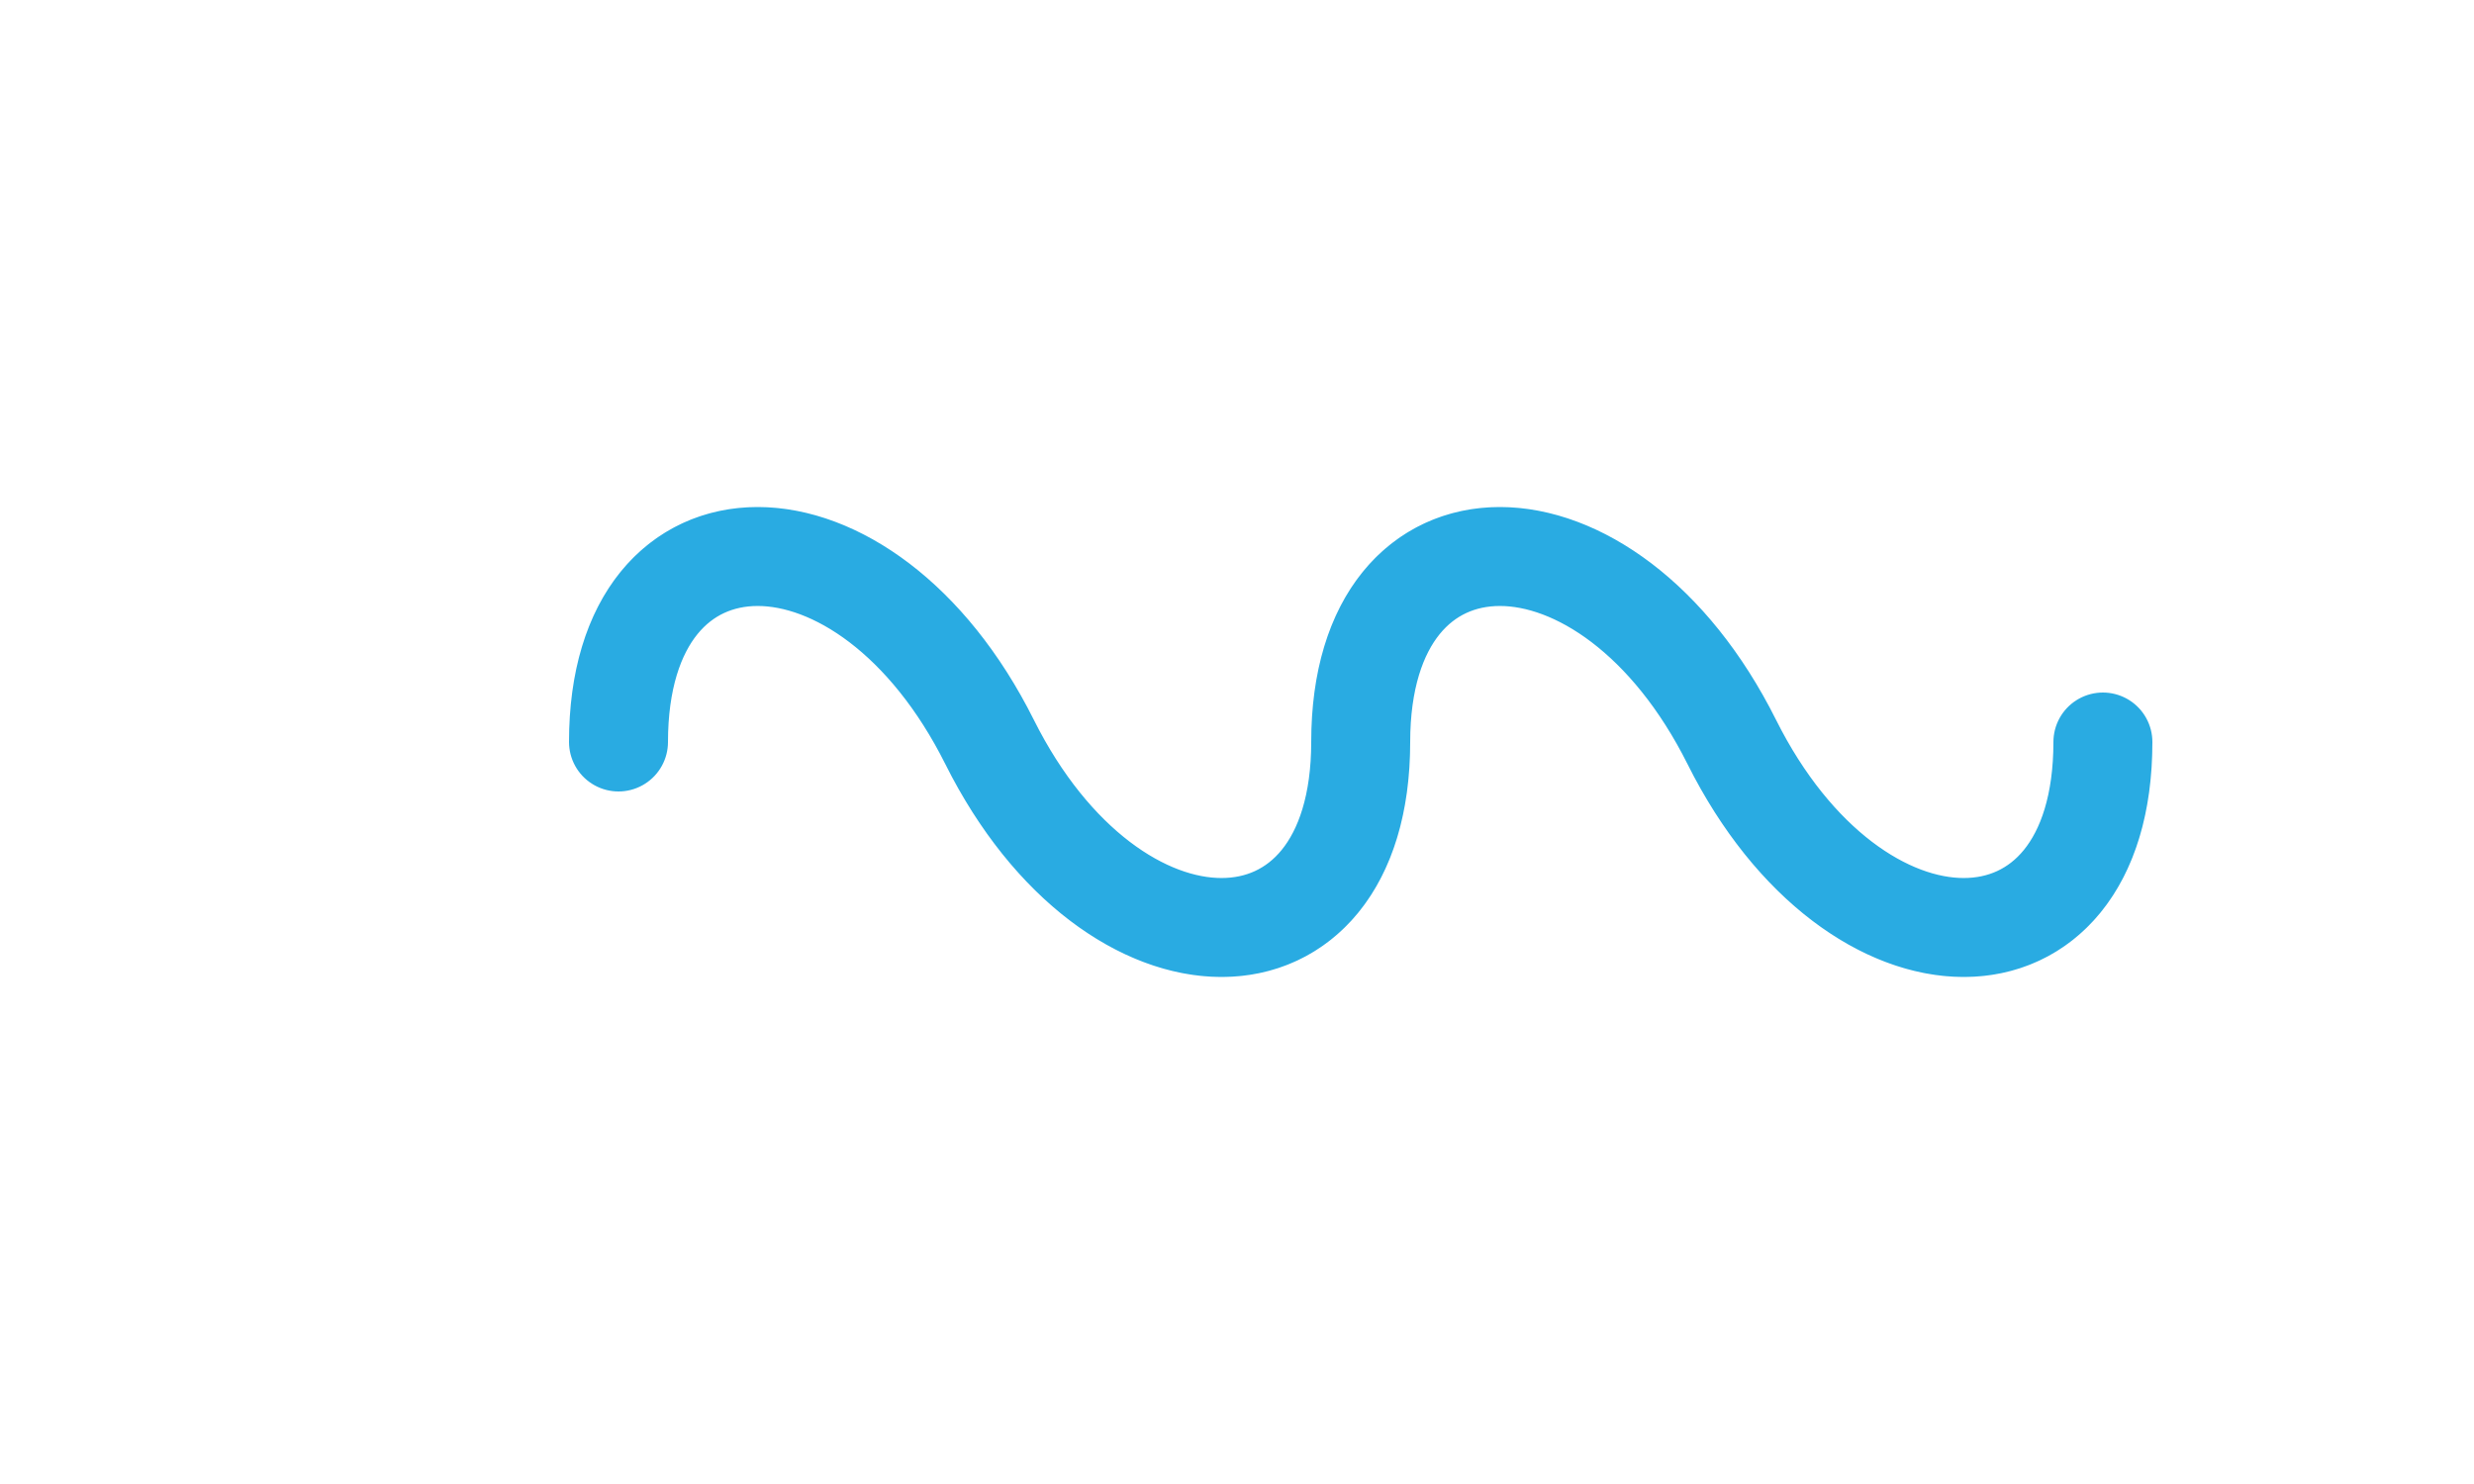 <svg width="100" height="60" viewBox="0 0 100 60" xmlns="http://www.w3.org/2000/svg">
  <style>
    .icp-path {
      fill: none;
      stroke: #29ABE2;
      stroke-width: 4;
      stroke-linecap: round;
      stroke-dasharray: 200;
      stroke-dashoffset: 0;
      animation: dash 3s linear infinite;
    }
    
    @keyframes dash {
      0% {
        stroke-dashoffset: 200;
      }
      100% {
        stroke-dashoffset: 0;
      }
    }
  </style>
  
  <!-- Infinity/ICP-inspired symbol -->
  <path class="icp-path" d="M25,30 C25,20 35,20 40,30 C45,40 55,40 55,30 C55,20 65,20 70,30 C75,40 85,40 85,30" />
</svg>
